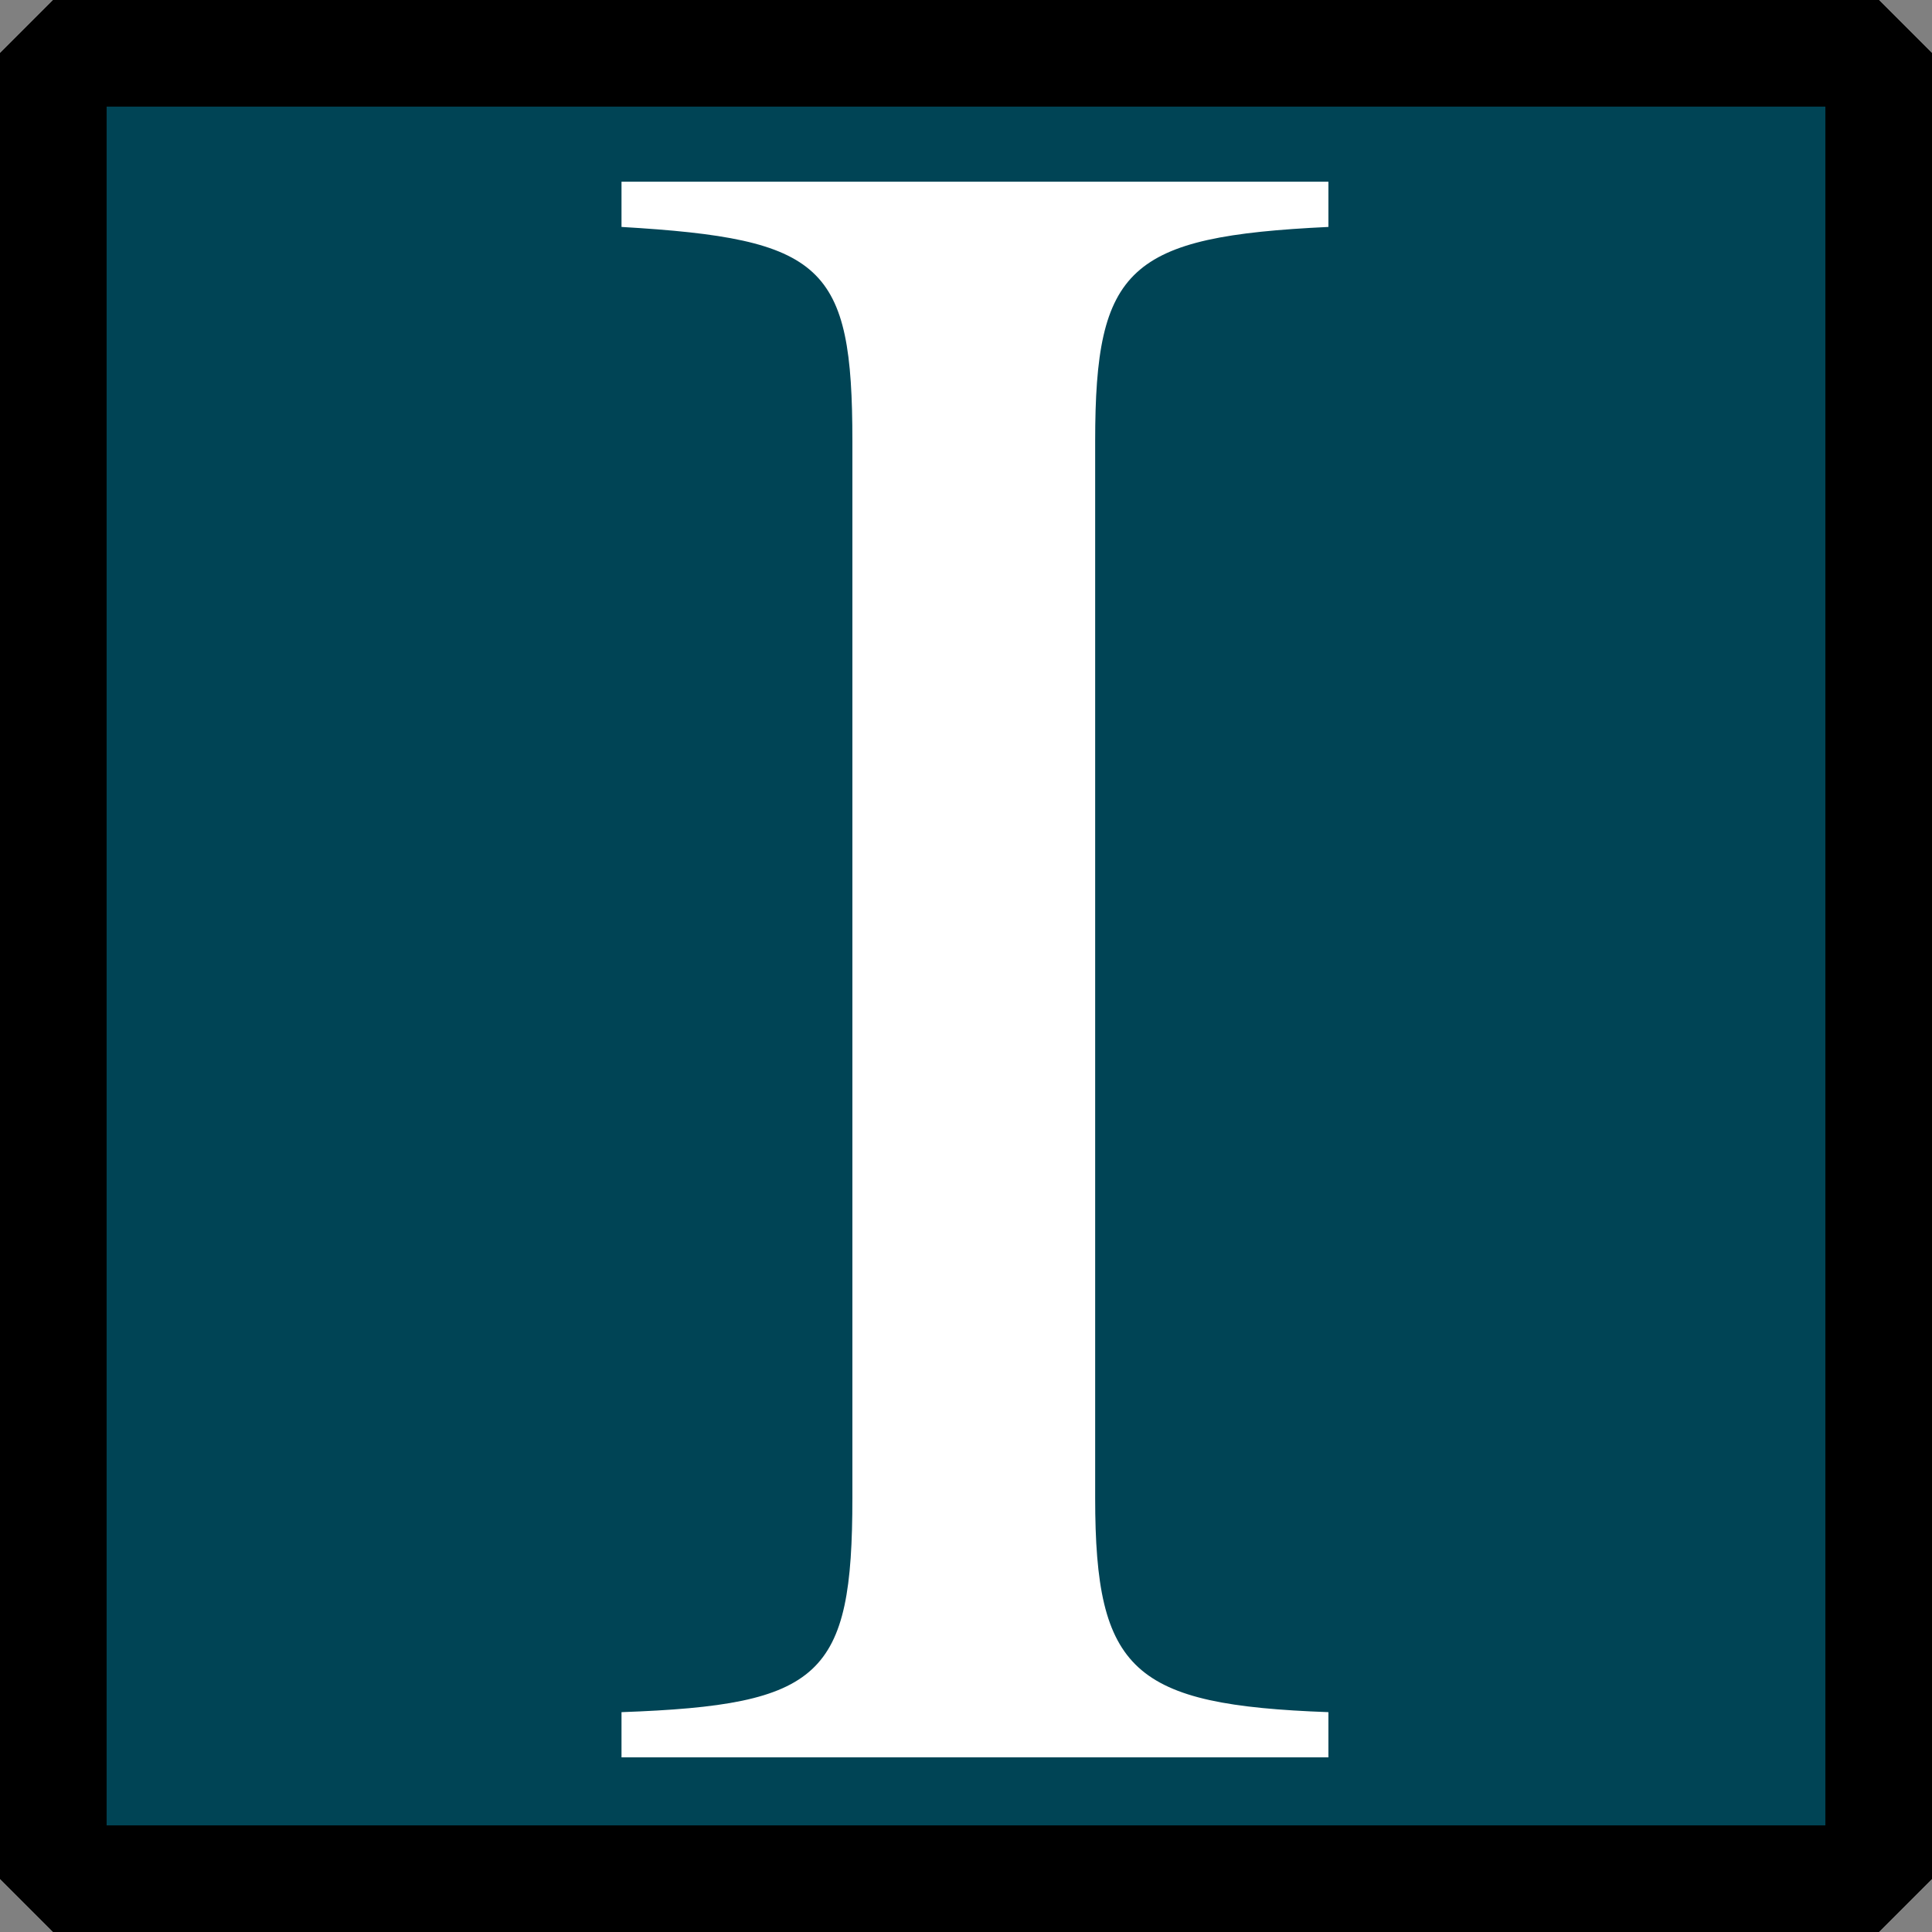 <?xml version="1.0" encoding="UTF-8" standalone="no"?>
<!-- Created with Inkscape (http://www.inkscape.org/) -->

<svg
   xmlns:dc="http://purl.org/dc/elements/1.1/"
   xmlns:cc="http://creativecommons.org/ns#"
   xmlns:rdf="http://www.w3.org/1999/02/22-rdf-syntax-ns#"
   xmlns:svg="http://www.w3.org/2000/svg"
   xmlns="http://www.w3.org/2000/svg"
   xmlns:sodipodi="http://sodipodi.sourceforge.net/DTD/sodipodi-0.dtd"
   xmlns:inkscape="http://www.inkscape.org/namespaces/inkscape"
   width="145.143"
   height="145.143"
   id="svg2"
   version="1.1"
   inkscape:version="0.48.4 r9939"
   sodipodi:docname="icon-invis-spell.svg"
   inkscape:export-filename="/home/illonis/git/eduras-res/data/images/gui/icons/icon-buff-invis.png.low.png"
   inkscape:export-xdpi="12.4"
   inkscape:export-ydpi="12.4">
  <rect width="100%" height="100%" fill="#808080" stroke="none"/>
  <defs
     id="defs4">
    <filter
       id="filter3769"
       inkscape:label="Glow"
       inkscape:menu="Shadows and Glows"
       inkscape:menu-tooltip="Glow of object's own color at the edges"
       color-interpolation-filters="sRGB">
      <feGaussianBlur
         id="feGaussianBlur3771"
         stdDeviation="5"
         result="result91" />
      <feComposite
         id="feComposite3773"
         in2="result91"
         in="SourceGraphic"
         operator="over" />
    </filter>
  </defs>
  <sodipodi:namedview
     id="base"
     pagecolor="#ffffff"
     bordercolor="#666666"
     borderopacity="1.0"
     inkscape:pageopacity="0.0"
     inkscape:pageshadow="2"
     inkscape:zoom="1.979899"
     inkscape:cx="188.47869"
     inkscape:cy="123.0012"
     inkscape:document-units="px"
     inkscape:current-layer="text2997"
     showgrid="false"
     fit-margin-top="0"
     fit-margin-bottom="0"
     fit-margin-left="0"
     fit-margin-right="0"
     inkscape:window-width="1920"
     inkscape:window-height="1014"
     inkscape:window-x="0"
     inkscape:window-y="27"
     inkscape:window-maximized="1" />
  <g
     inkscape:label="Border"
     inkscape:groupmode="layer"
     id="layer1"
     transform="translate(-180.338,-318.261)"
     style="display:inline">
    <rect
       style="fill:#004455;stroke:#000000;stroke-width:8;stroke-linecap:round;stroke-linejoin:bevel;stroke-miterlimit:4;stroke-dasharray:none"
       id="rect2985"
       width="137.143"
       height="137.143"
       x="184.338"
       y="322.261" />
  </g>
  <g
     inkscape:groupmode="layer"
     id="layer2"
     inkscape:label="Art"
     transform="translate(-6.696,-6.696)">
    <rect
       transform="translate(-173.642,-311.565)"
       style="display:inline;fill:none;stroke:#000000;stroke-width:8;stroke-linecap:round;stroke-linejoin:bevel;stroke-miterlimit:4;stroke-dasharray:none"
       id="rect2985-4"
       width="137.143"
       height="137.143"
       x="184.338"
       y="322.261" />
    <g
       style="font-size:178.81px;font-style:normal;font-weight:normal;line-height:125%;letter-spacing:0px;word-spacing:0px;fill:#000000;fill-opacity:1;stroke:none;font-family:Sans"
       id="text2997">
      <path
         d="m 106.494,138.72 0,-3.397 C 91.832,134.787 88.971,132.283 88.971,119.23 l 0,-79.392 c 0,-13.053 2.503,-15.378 17.523,-16.093 l 0,-3.397 -53.107,0 0,3.397 c 15.199,0.894 17.345,2.861 17.345,16.093 l 0,79.392 c 0,13.411 -2.325,15.557 -17.345,16.093 l 0,3.397 53.107,0"
         style="font-variant:normal;font-stretch:normal;font-family:TG Termes Math;-inkscape-font-specification:TG Termes Math;fill:#ffffff"
         id="path2991" />
    </g>
  </g>
</svg>
